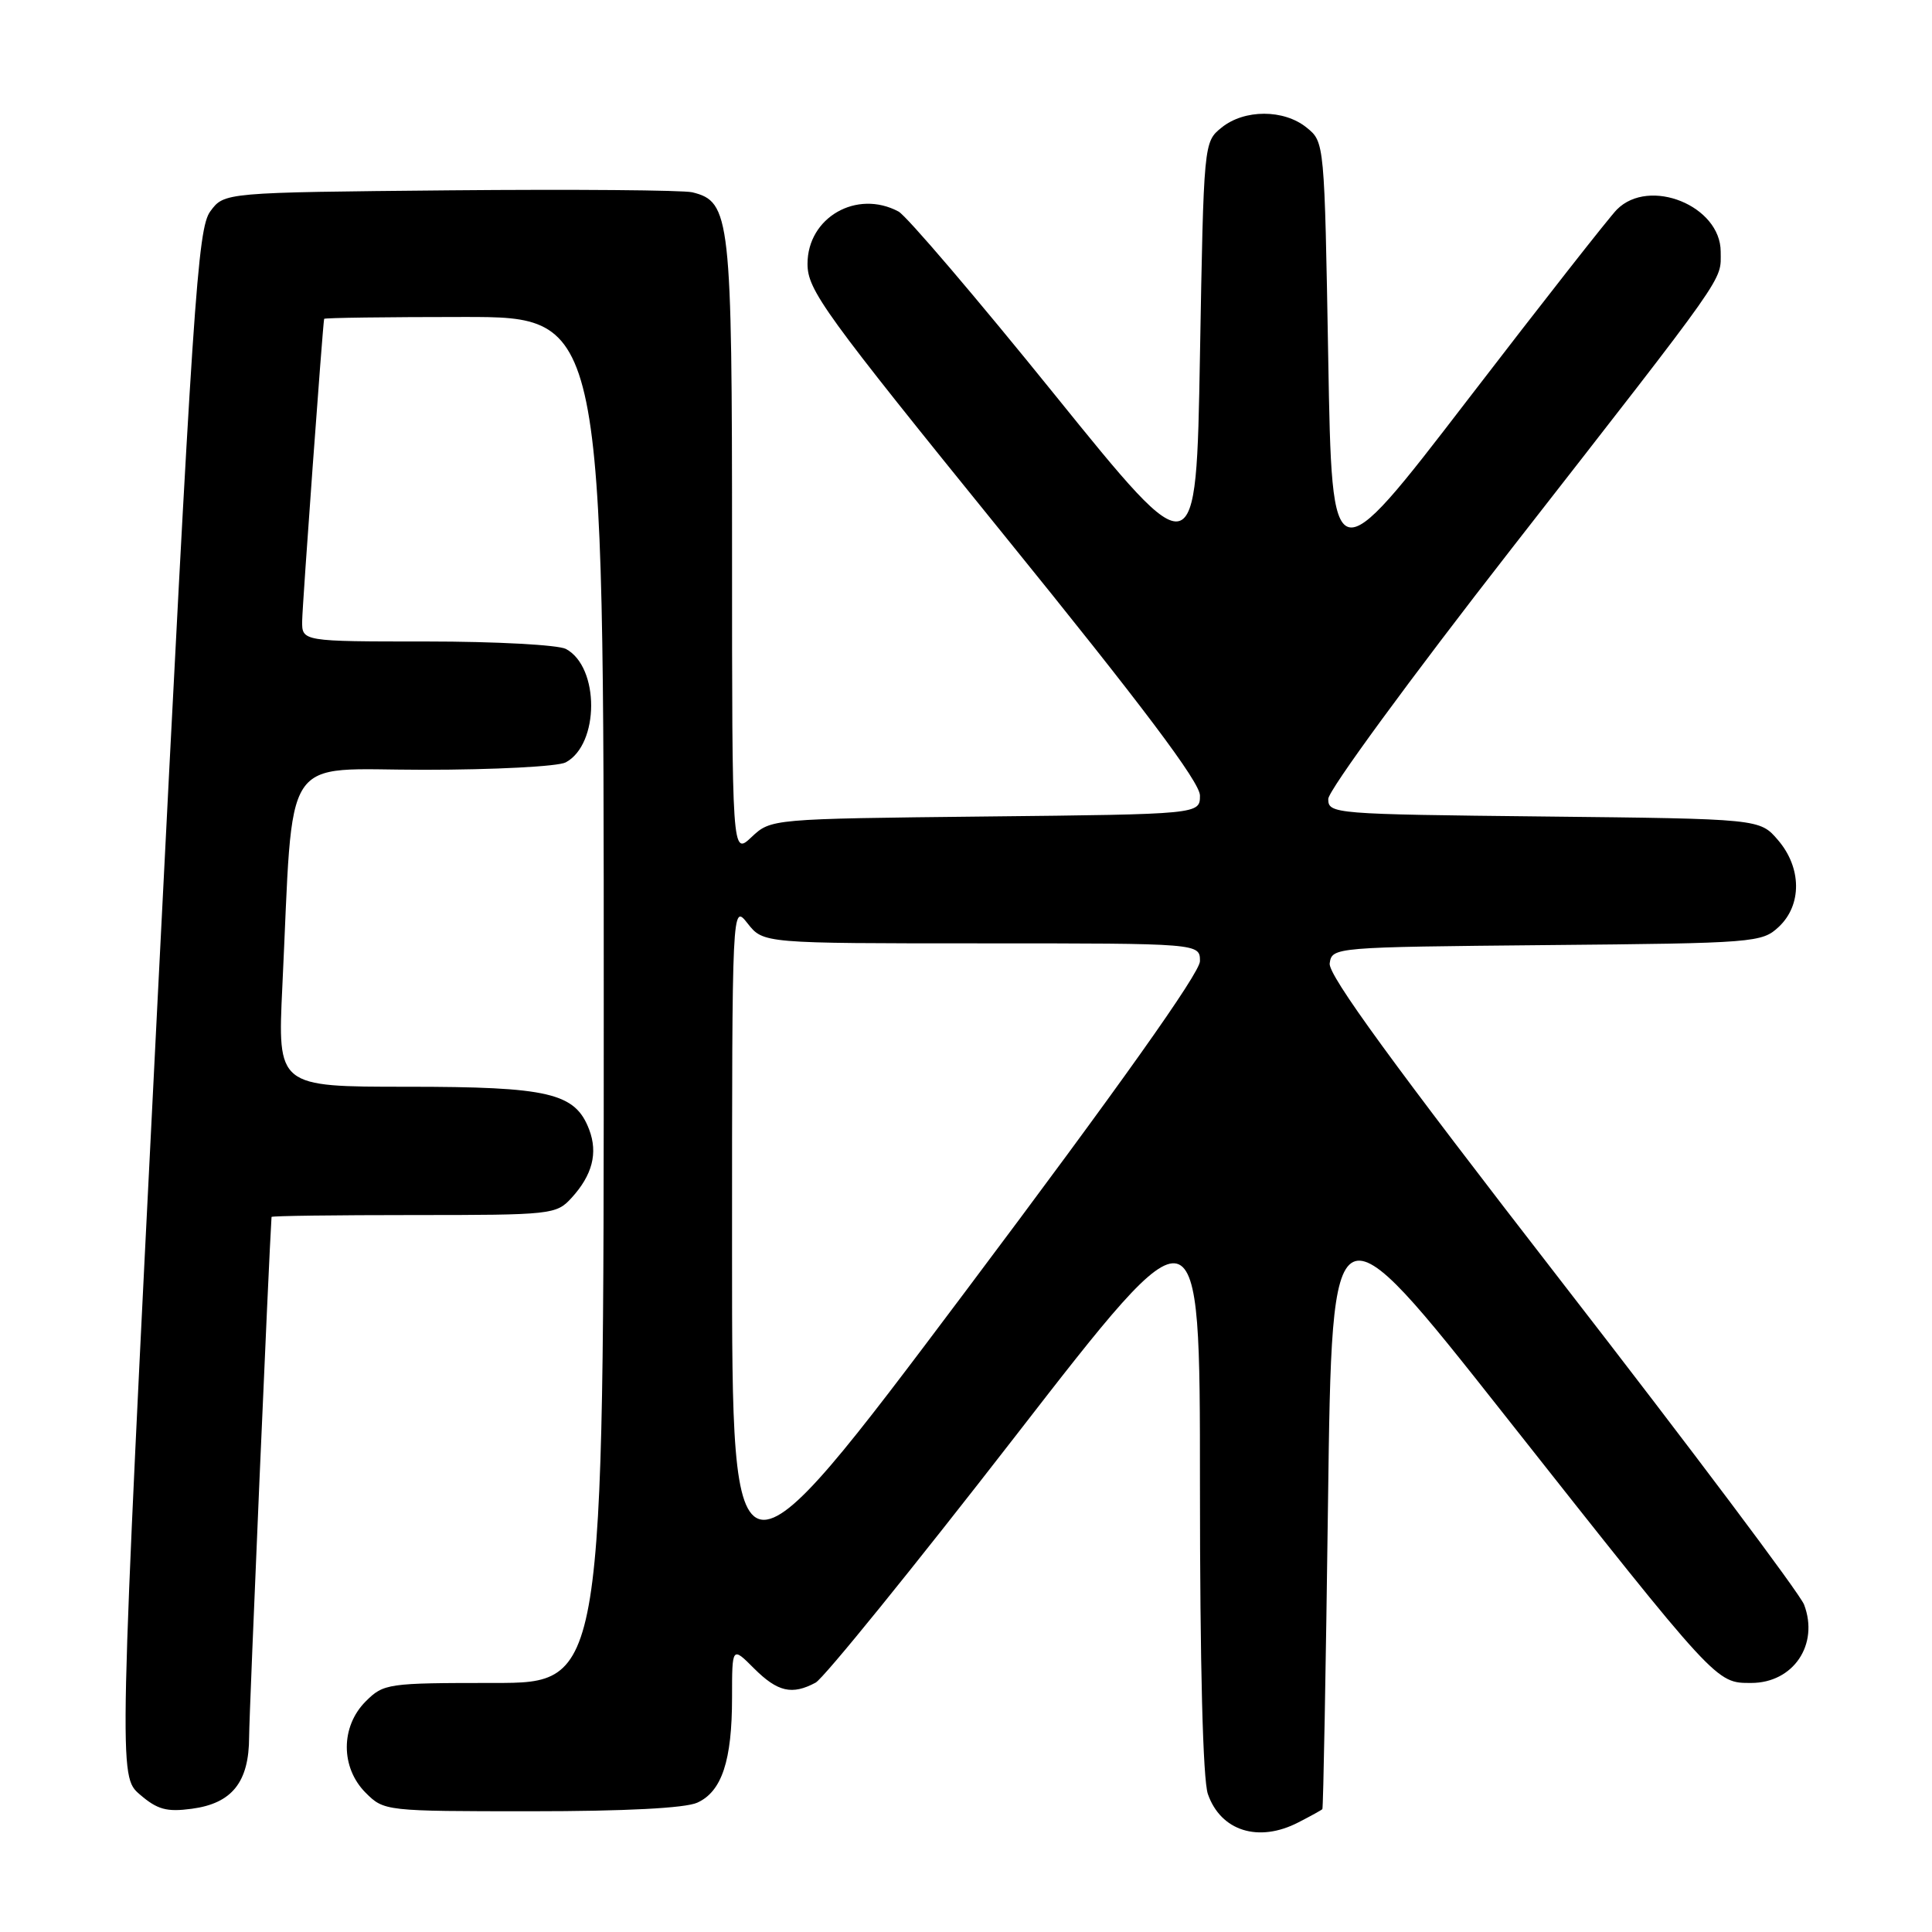<?xml version="1.0" encoding="UTF-8" standalone="no"?>
<!DOCTYPE svg PUBLIC "-//W3C//DTD SVG 1.1//EN" "http://www.w3.org/Graphics/SVG/1.1/DTD/svg11.dtd" >
<svg xmlns="http://www.w3.org/2000/svg" xmlns:xlink="http://www.w3.org/1999/xlink" version="1.1" viewBox="0 0 256 256">
 <g >
 <path fill="currentColor"
d=" M 172.05 241.47 C 173.67 240.64 175.10 239.85 175.22 239.72 C 175.34 239.60 175.68 221.28 175.97 199.02 C 176.50 158.54 176.50 158.54 199.38 187.52 C 227.63 223.29 227.36 223.00 232.04 223.00 C 237.63 223.00 241.06 217.91 239.05 212.62 C 238.49 211.16 224.06 191.94 206.96 169.89 C 184.64 141.09 175.97 129.20 176.19 127.65 C 176.50 125.51 176.69 125.50 204.95 125.23 C 232.54 124.98 233.47 124.90 235.70 122.81 C 238.79 119.91 238.74 114.97 235.59 111.31 C 233.18 108.50 233.18 108.50 204.59 108.19 C 176.68 107.89 176.00 107.84 176.00 105.87 C 176.00 104.75 186.89 89.88 200.31 72.67 C 229.33 35.46 228.00 37.35 228.00 33.35 C 228.00 27.28 218.56 23.44 214.25 27.76 C 213.29 28.72 204.40 40.05 194.50 52.94 C 176.50 76.37 176.50 76.37 176.00 47.59 C 175.50 18.84 175.50 18.82 173.14 16.91 C 170.12 14.46 164.88 14.46 161.86 16.91 C 159.50 18.82 159.50 18.86 159.00 47.16 C 158.50 75.49 158.50 75.49 139.74 52.28 C 129.43 39.51 120.12 28.60 119.06 28.03 C 113.52 25.07 107.00 28.81 107.00 34.96 C 107.00 38.45 109.16 41.43 133.00 70.85 C 151.39 93.53 159.00 103.65 159.00 105.41 C 159.00 107.89 159.00 107.89 130.58 108.19 C 102.16 108.50 102.16 108.50 99.58 110.92 C 97.00 113.35 97.00 113.35 97.00 72.62 C 97.00 28.70 96.78 26.72 91.73 25.48 C 90.50 25.19 76.05 25.07 59.61 25.22 C 29.71 25.50 29.71 25.50 27.87 28.00 C 26.18 30.28 25.56 39.64 20.86 132.93 C 15.71 235.35 15.71 235.35 18.53 237.78 C 20.85 239.78 22.09 240.12 25.42 239.67 C 30.75 238.96 33.00 236.14 33.01 230.14 C 33.02 226.91 35.65 165.98 35.98 161.25 C 35.99 161.11 44.47 161.00 54.83 161.00 C 73.07 161.00 73.71 160.93 75.71 158.75 C 78.49 155.72 79.25 152.79 78.07 149.68 C 76.22 144.81 72.77 144.00 53.94 144.00 C 36.78 144.00 36.78 144.00 37.41 130.75 C 38.93 99.06 37.01 102.00 56.17 102.00 C 65.50 102.00 73.95 101.56 74.96 101.02 C 79.44 98.62 79.46 88.39 74.99 85.99 C 73.97 85.45 65.68 85.00 56.57 85.00 C 40.00 85.00 40.00 85.00 40.04 82.25 C 40.07 80.08 42.75 43.24 42.95 42.25 C 42.98 42.11 51.33 42.00 61.50 42.00 C 80.00 42.00 80.00 42.00 80.00 132.50 C 80.00 223.00 80.00 223.00 65.45 223.00 C 51.34 223.00 50.84 223.07 48.45 225.45 C 45.12 228.79 45.12 234.21 48.45 237.55 C 50.89 239.98 51.04 240.00 70.41 240.00 C 82.85 240.00 90.81 239.59 92.40 238.86 C 95.65 237.38 97.00 233.30 97.00 224.93 C 97.00 218.15 97.00 218.15 99.92 221.08 C 103.04 224.19 104.95 224.63 108.07 222.96 C 109.14 222.39 121.04 207.71 134.51 190.34 C 159.00 158.75 159.00 158.75 159.00 196.73 C 159.00 220.73 159.39 235.81 160.05 237.72 C 161.76 242.63 166.78 244.20 172.05 241.47 Z  M 97.00 166.02 C 97.00 119.73 97.00 119.73 99.07 122.37 C 101.15 125.00 101.15 125.00 130.07 125.00 C 159.00 125.00 159.00 125.00 159.00 127.36 C 159.00 128.91 148.28 144.01 128.00 171.02 C 97.00 212.30 97.00 212.30 97.00 166.02 Z "/>
</g>
</svg>